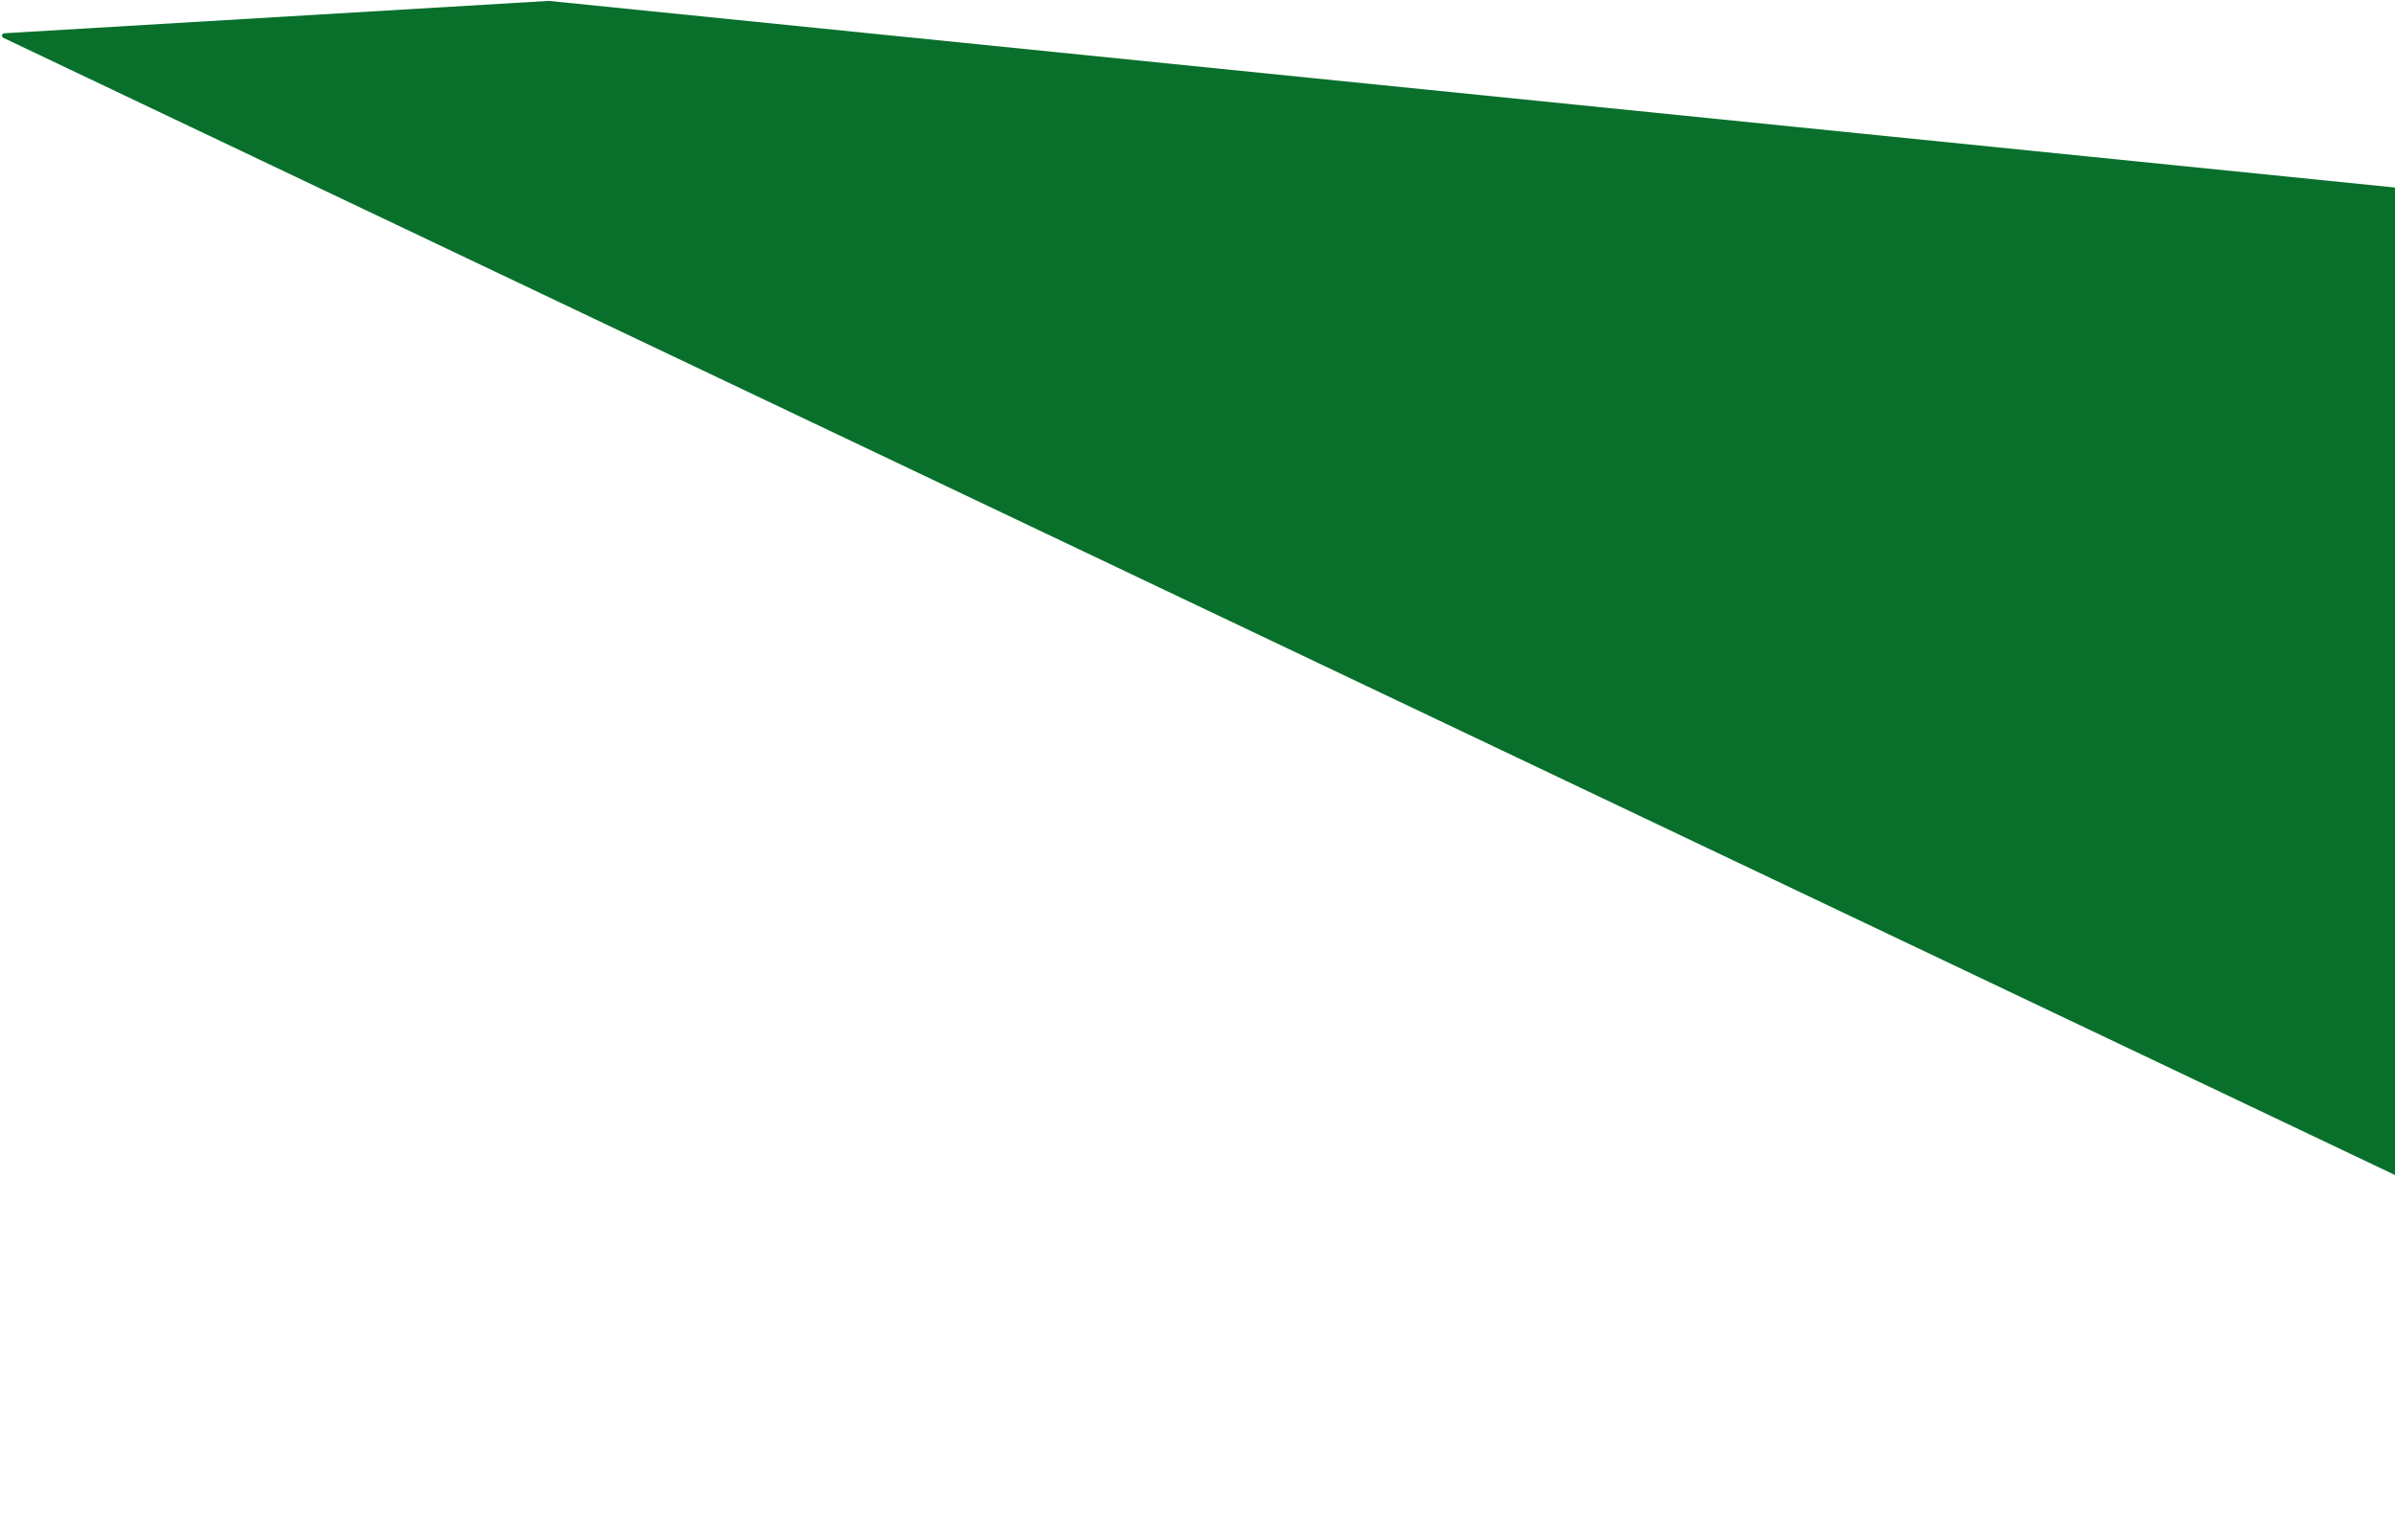 <svg width="1000" height="643" viewBox="0 0 1000 643" fill="none" xmlns="http://www.w3.org/2000/svg">
<path d="M1.771 13.893L229.043 0.38C229.097 0.376 229.15 0.377 229.204 0.383L1297.63 108.412C1298.13 108.462 1298.51 108.87 1298.53 109.369L1320.61 641.621C1320.64 642.376 1319.86 642.893 1319.18 642.569L1.399 15.802C0.462 15.356 0.735 13.955 1.771 13.893Z" fill="#09702C"/>
</svg>
